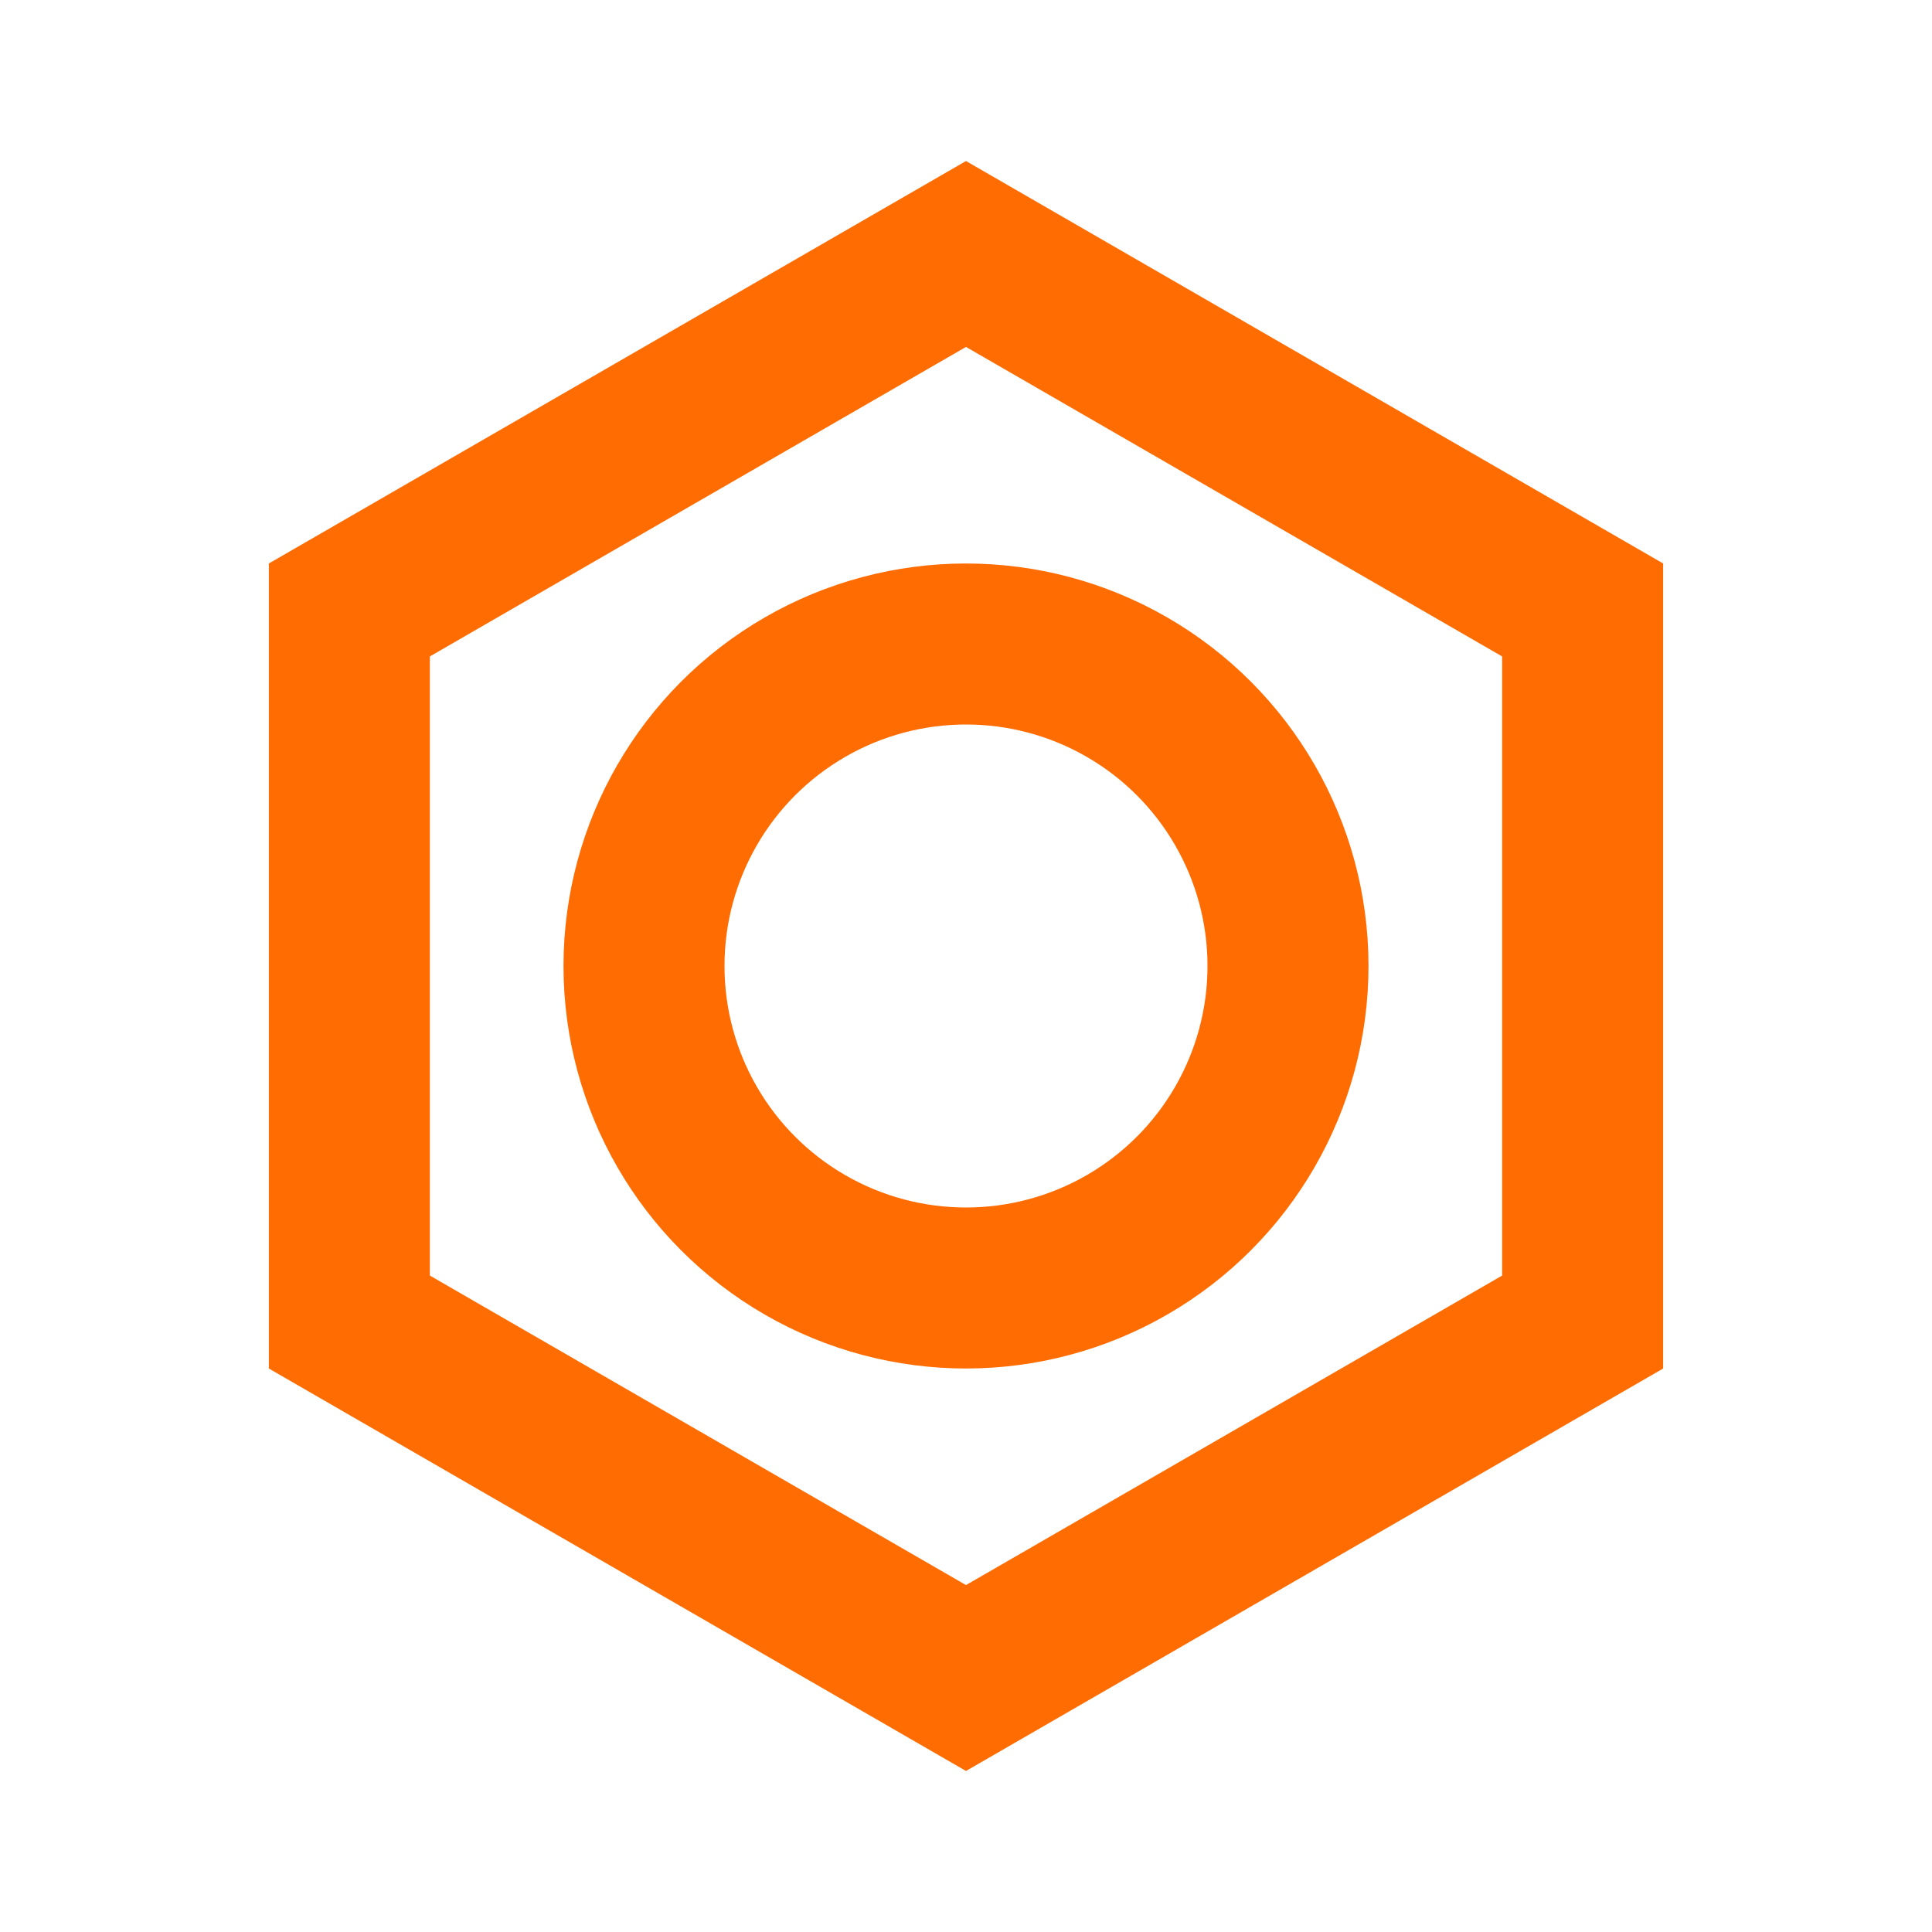 <svg width="24" height="24" fill="none" xmlns="http://www.w3.org/2000/svg"><path d="M4.34 7.577L12 3.155l7.66 4.422v8.846L12 20.845l-7.66-4.422V7.577z" stroke="#FF6C02" stroke-width="2"/><circle cx="12" cy="12" r="4" stroke="#FF6C02" stroke-width="2"/></svg>